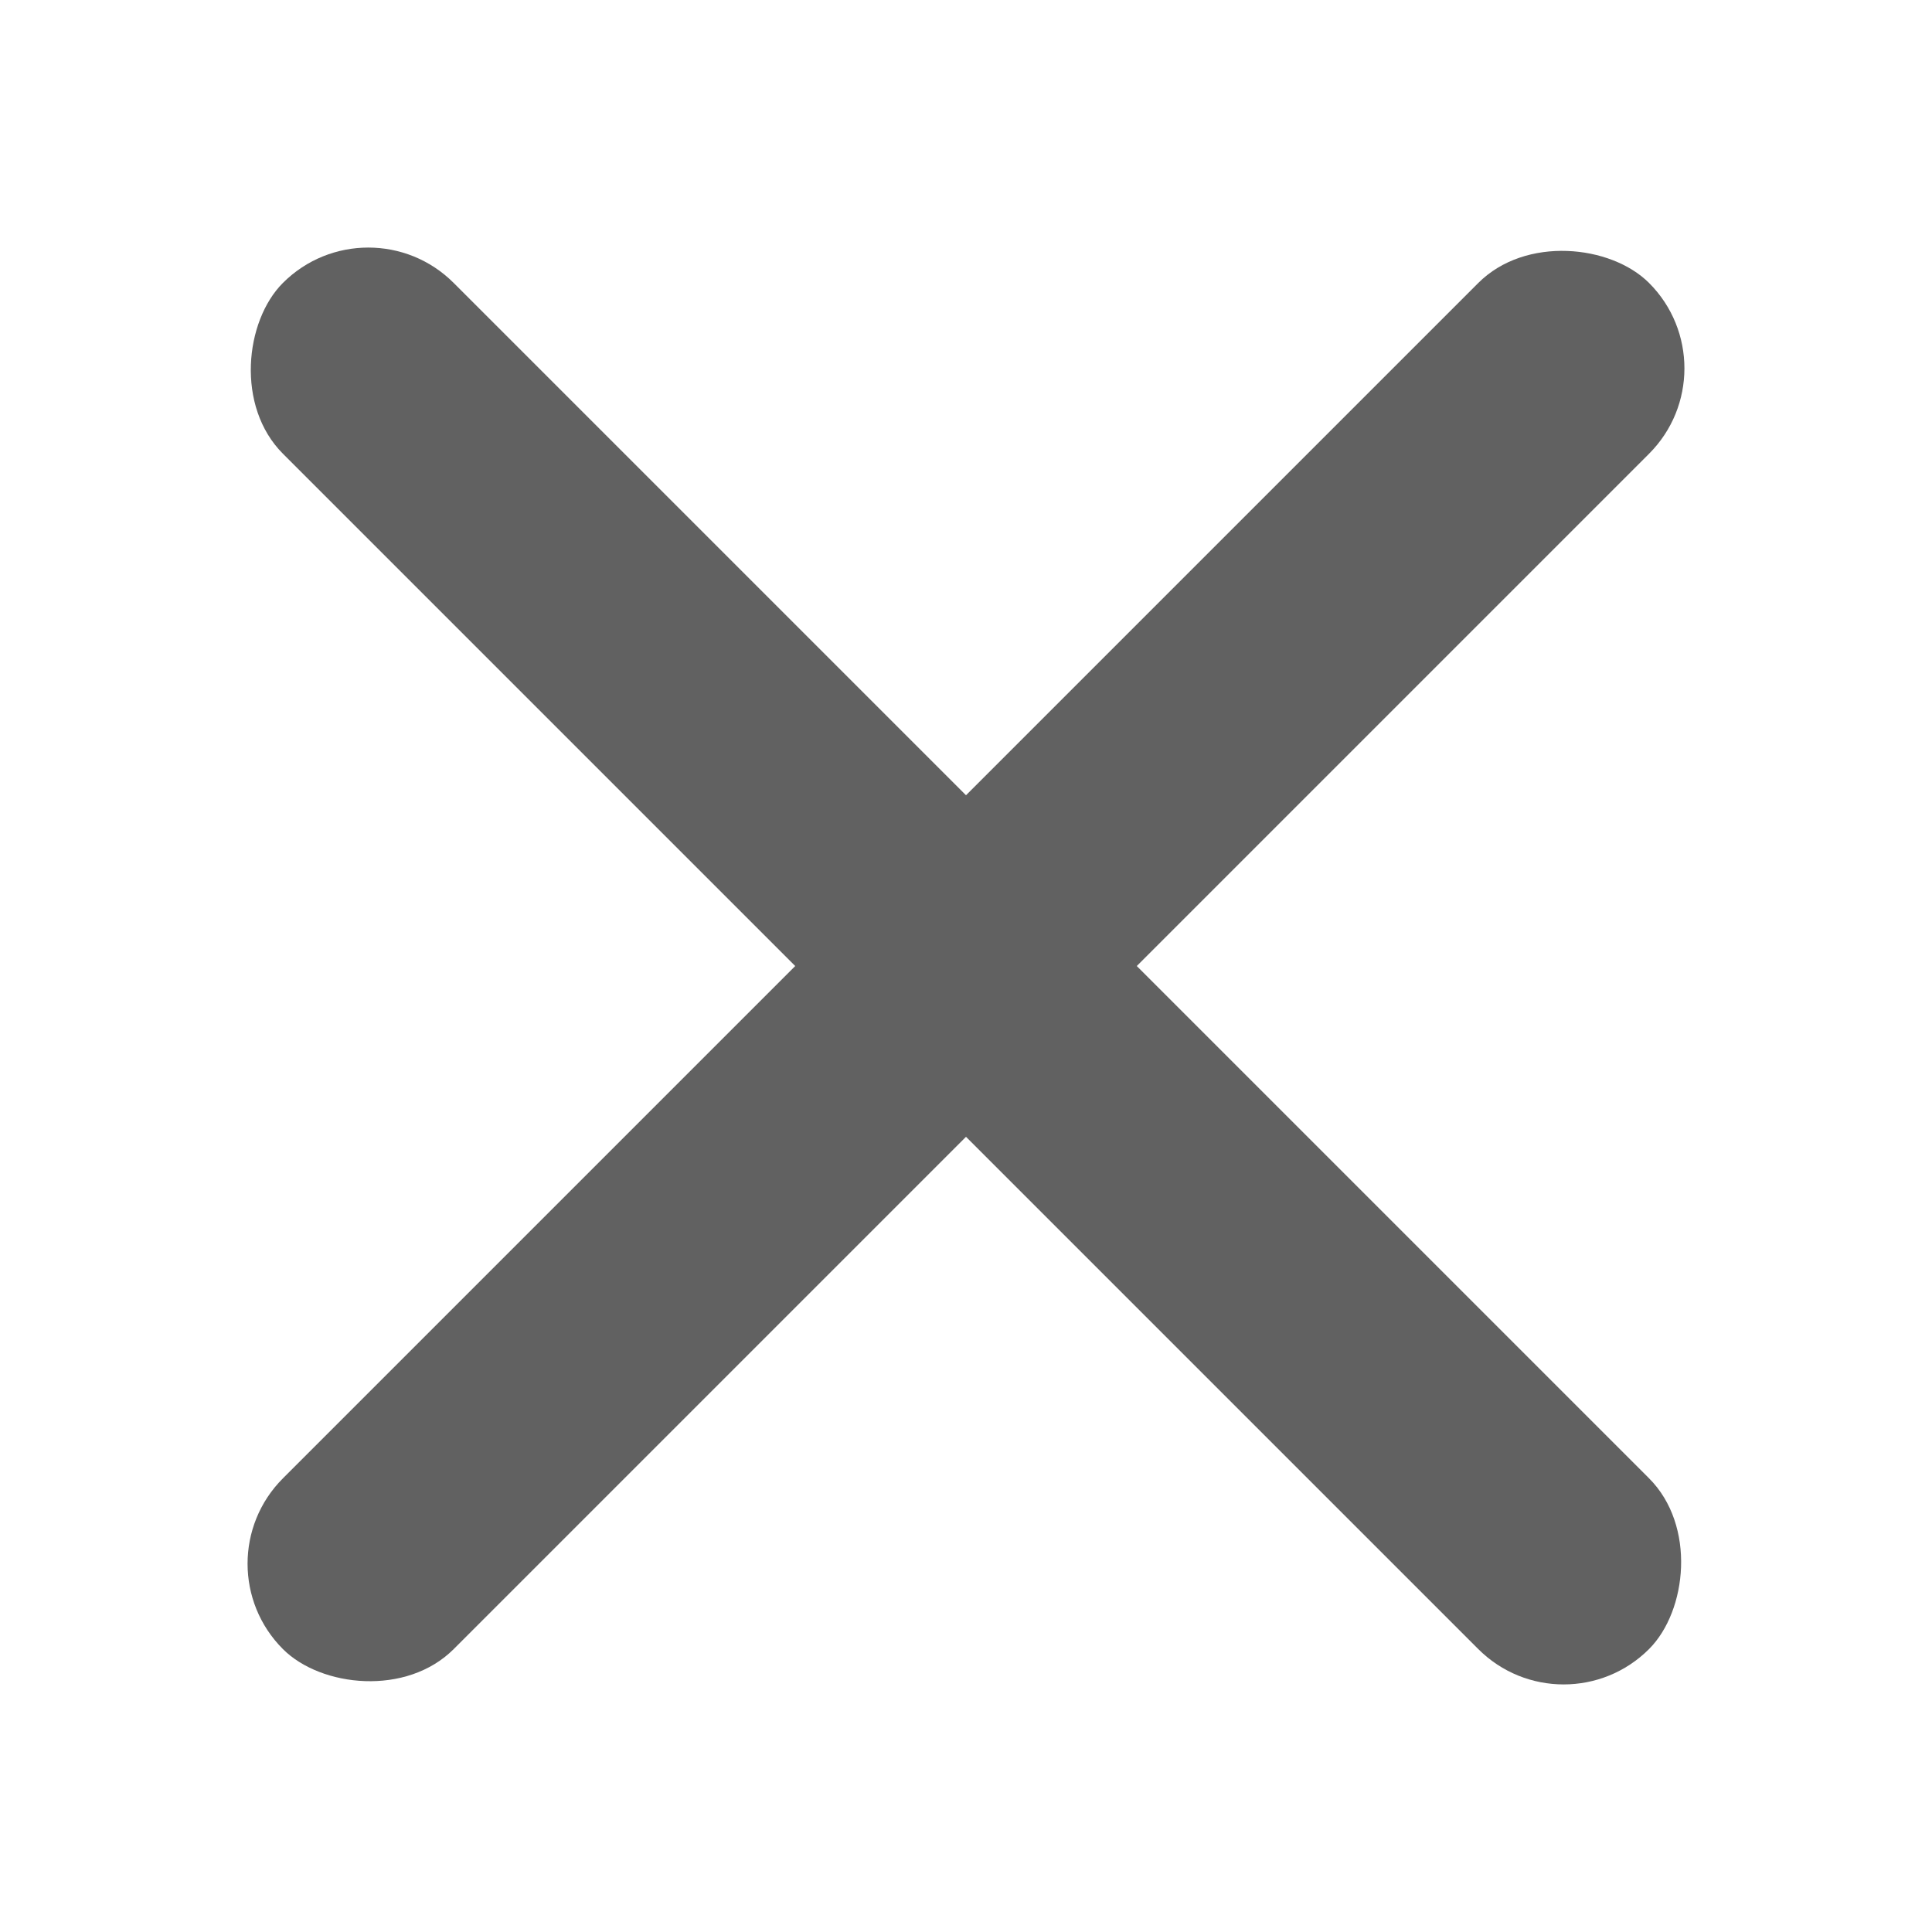 <svg width="24" height="24" viewBox="0 0 24 24" fill="none" xmlns="http://www.w3.org/2000/svg">
<rect x="4.575" y="2.454" width="24" height="3" rx="1.5" transform="rotate(45 4.575 2.454)" fill="#616161"/>
<rect x="2.454" y="19.425" width="24" height="3" rx="1.5" transform="rotate(-45 2.454 19.425)" fill="#616161"/>
</svg>
